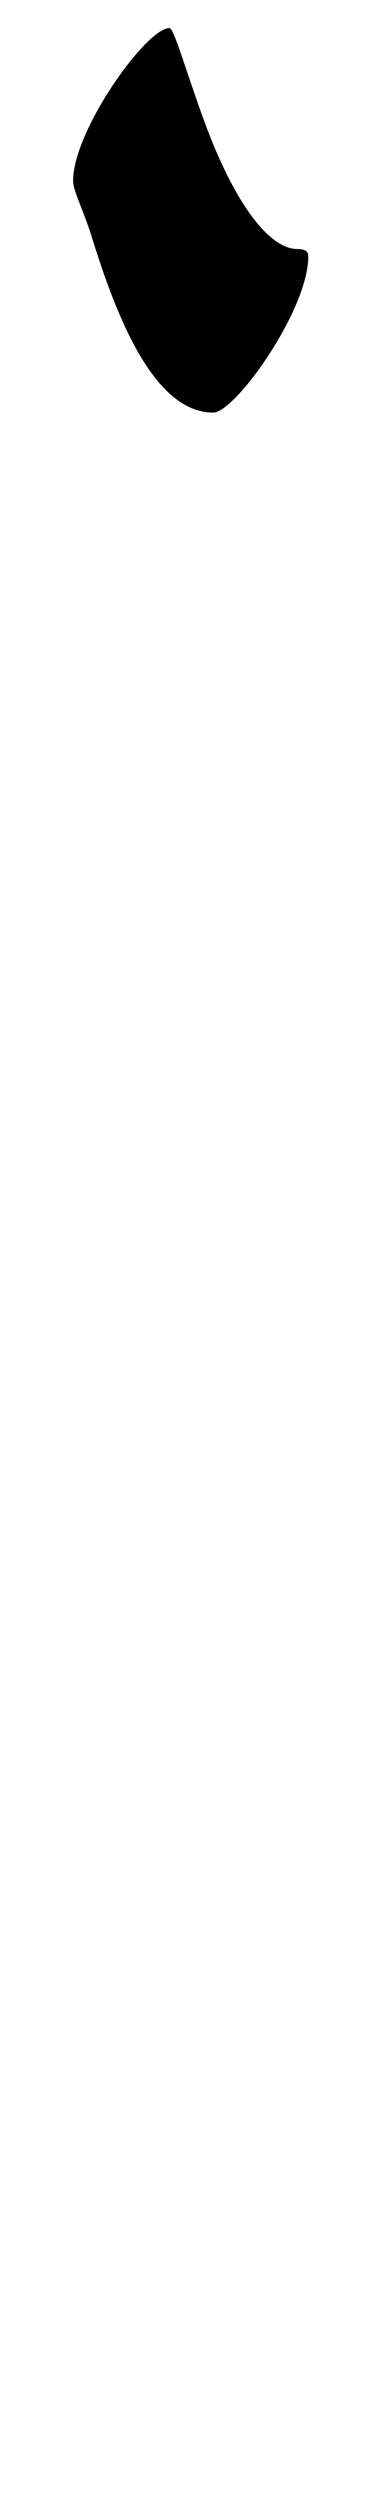<?xml version="1.0" standalone="no"?>
<!DOCTYPE svg PUBLIC "-//W3C//DTD SVG 1.1//EN" "http://www.w3.org/Graphics/SVG/1.1/DTD/svg11.dtd" >
<svg xmlns="http://www.w3.org/2000/svg" xmlns:xlink="http://www.w3.org/1999/xlink" version="1.1" viewBox="-10 0 302 2048">
  <g transform="matrix(1 0 0 -1 0 1024)">
   <path fill="currentColor"
d="M129 1001c4 0 14 -37 30 -80c24 -64 52 -101 75 -101c5 0 9 -1 9 -6c0 -44 -60 -128 -78 -128c-52 0 -83 90 -101 148c-7 21 -14 34 -14 42c0 41 60 125 79 125z" />
  </g>

</svg>
